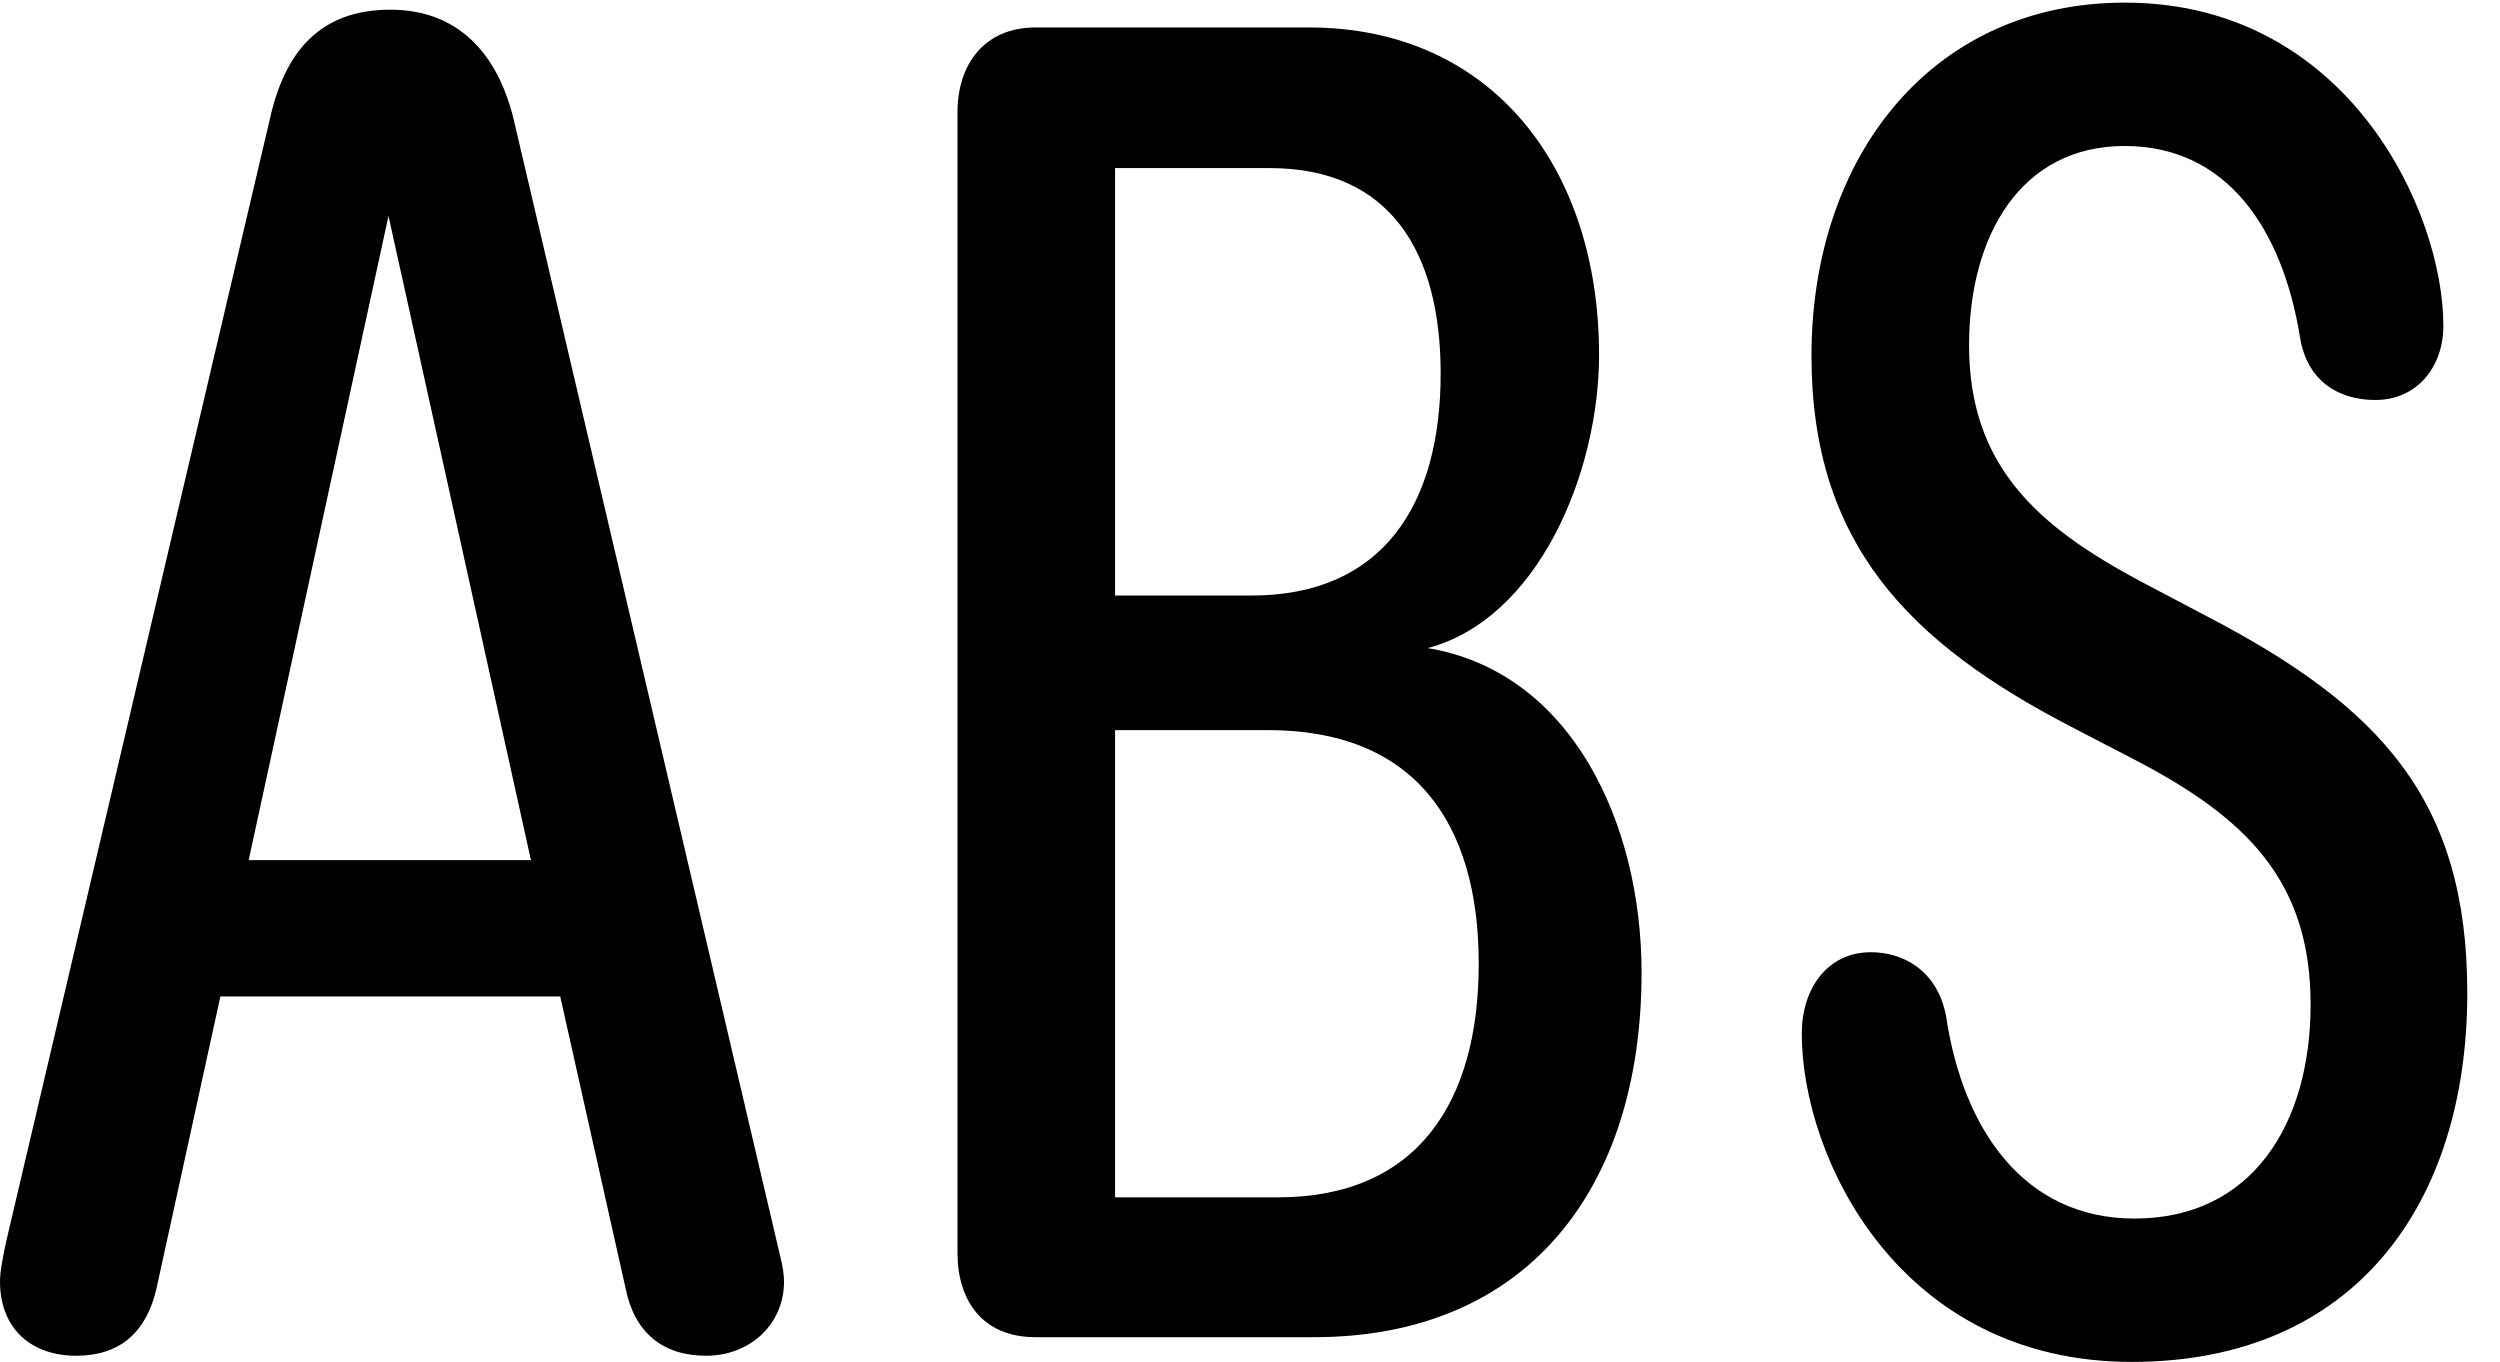 <svg version="1.1" xmlns="http://www.w3.org/2000/svg" xmlns:xlink="http://www.w3.org/1999/xlink" width="27.588" height="15.029" viewBox="0 0 27.588 15.029">
 <g>
  <rect height="15.029" opacity="0" width="27.588" x="0" y="0"/>
  <path d="M0.84 14.961C1.328 14.961 1.621 14.697 1.729 14.209L2.432 10.996L6.182 10.996L6.904 14.219C7.002 14.707 7.314 14.961 7.793 14.961C8.271 14.961 8.652 14.619 8.652 14.141C8.652 14.062 8.633 13.955 8.613 13.877L5.664 1.299C5.488 0.596 5.059 0.107 4.307 0.107C3.535 0.107 3.145 0.566 2.979 1.309L0.068 13.701C0.039 13.838 0 14.023 0 14.141C0 14.668 0.352 14.961 0.84 14.961ZM2.744 9.492L4.287 2.383L4.287 2.383L5.859 9.492ZM11.426 14.756L14.502 14.756C16.836 14.756 18.115 13.135 18.115 10.732C18.115 9.092 17.344 7.402 15.732 7.148L15.732 7.158C16.973 6.846 17.646 5.215 17.646 3.916C17.646 1.855 16.465 0.303 14.443 0.303L11.426 0.303C10.869 0.303 10.566 0.703 10.566 1.24L10.566 13.828C10.566 14.336 10.83 14.756 11.426 14.756ZM12.305 13.213L12.305 8.057L13.994 8.057C15.586 8.057 16.318 9.053 16.318 10.635C16.318 12.158 15.645 13.213 14.102 13.213ZM12.305 6.572L12.305 1.855L14.014 1.855C15.342 1.855 15.898 2.783 15.898 4.121C15.898 5.576 15.254 6.572 13.809 6.572ZM23.525 15.029C25.986 15.029 27.227 13.281 27.227 10.957C27.227 8.818 26.26 7.793 24.346 6.797L23.623 6.416C22.49 5.811 21.729 5.146 21.729 3.809C21.729 2.607 22.295 1.611 23.447 1.611C24.57 1.611 25.186 2.52 25.381 3.721C25.459 4.209 25.811 4.414 26.211 4.414C26.67 4.414 26.963 4.053 26.963 3.594C26.963 2.334 25.908 0.029 23.447 0.029C21.318 0.029 19.99 1.729 19.99 3.926C19.99 5.996 21.064 7.09 22.852 8.018L23.584 8.398C24.795 9.033 25.498 9.727 25.498 11.084C25.498 12.402 24.854 13.447 23.555 13.447C22.334 13.447 21.66 12.461 21.475 11.211C21.377 10.703 20.996 10.508 20.645 10.508C20.166 10.508 19.883 10.908 19.883 11.406C19.883 12.773 20.957 15.029 23.525 15.029Z" fill="currentColor"/>
 </g>
</svg>
